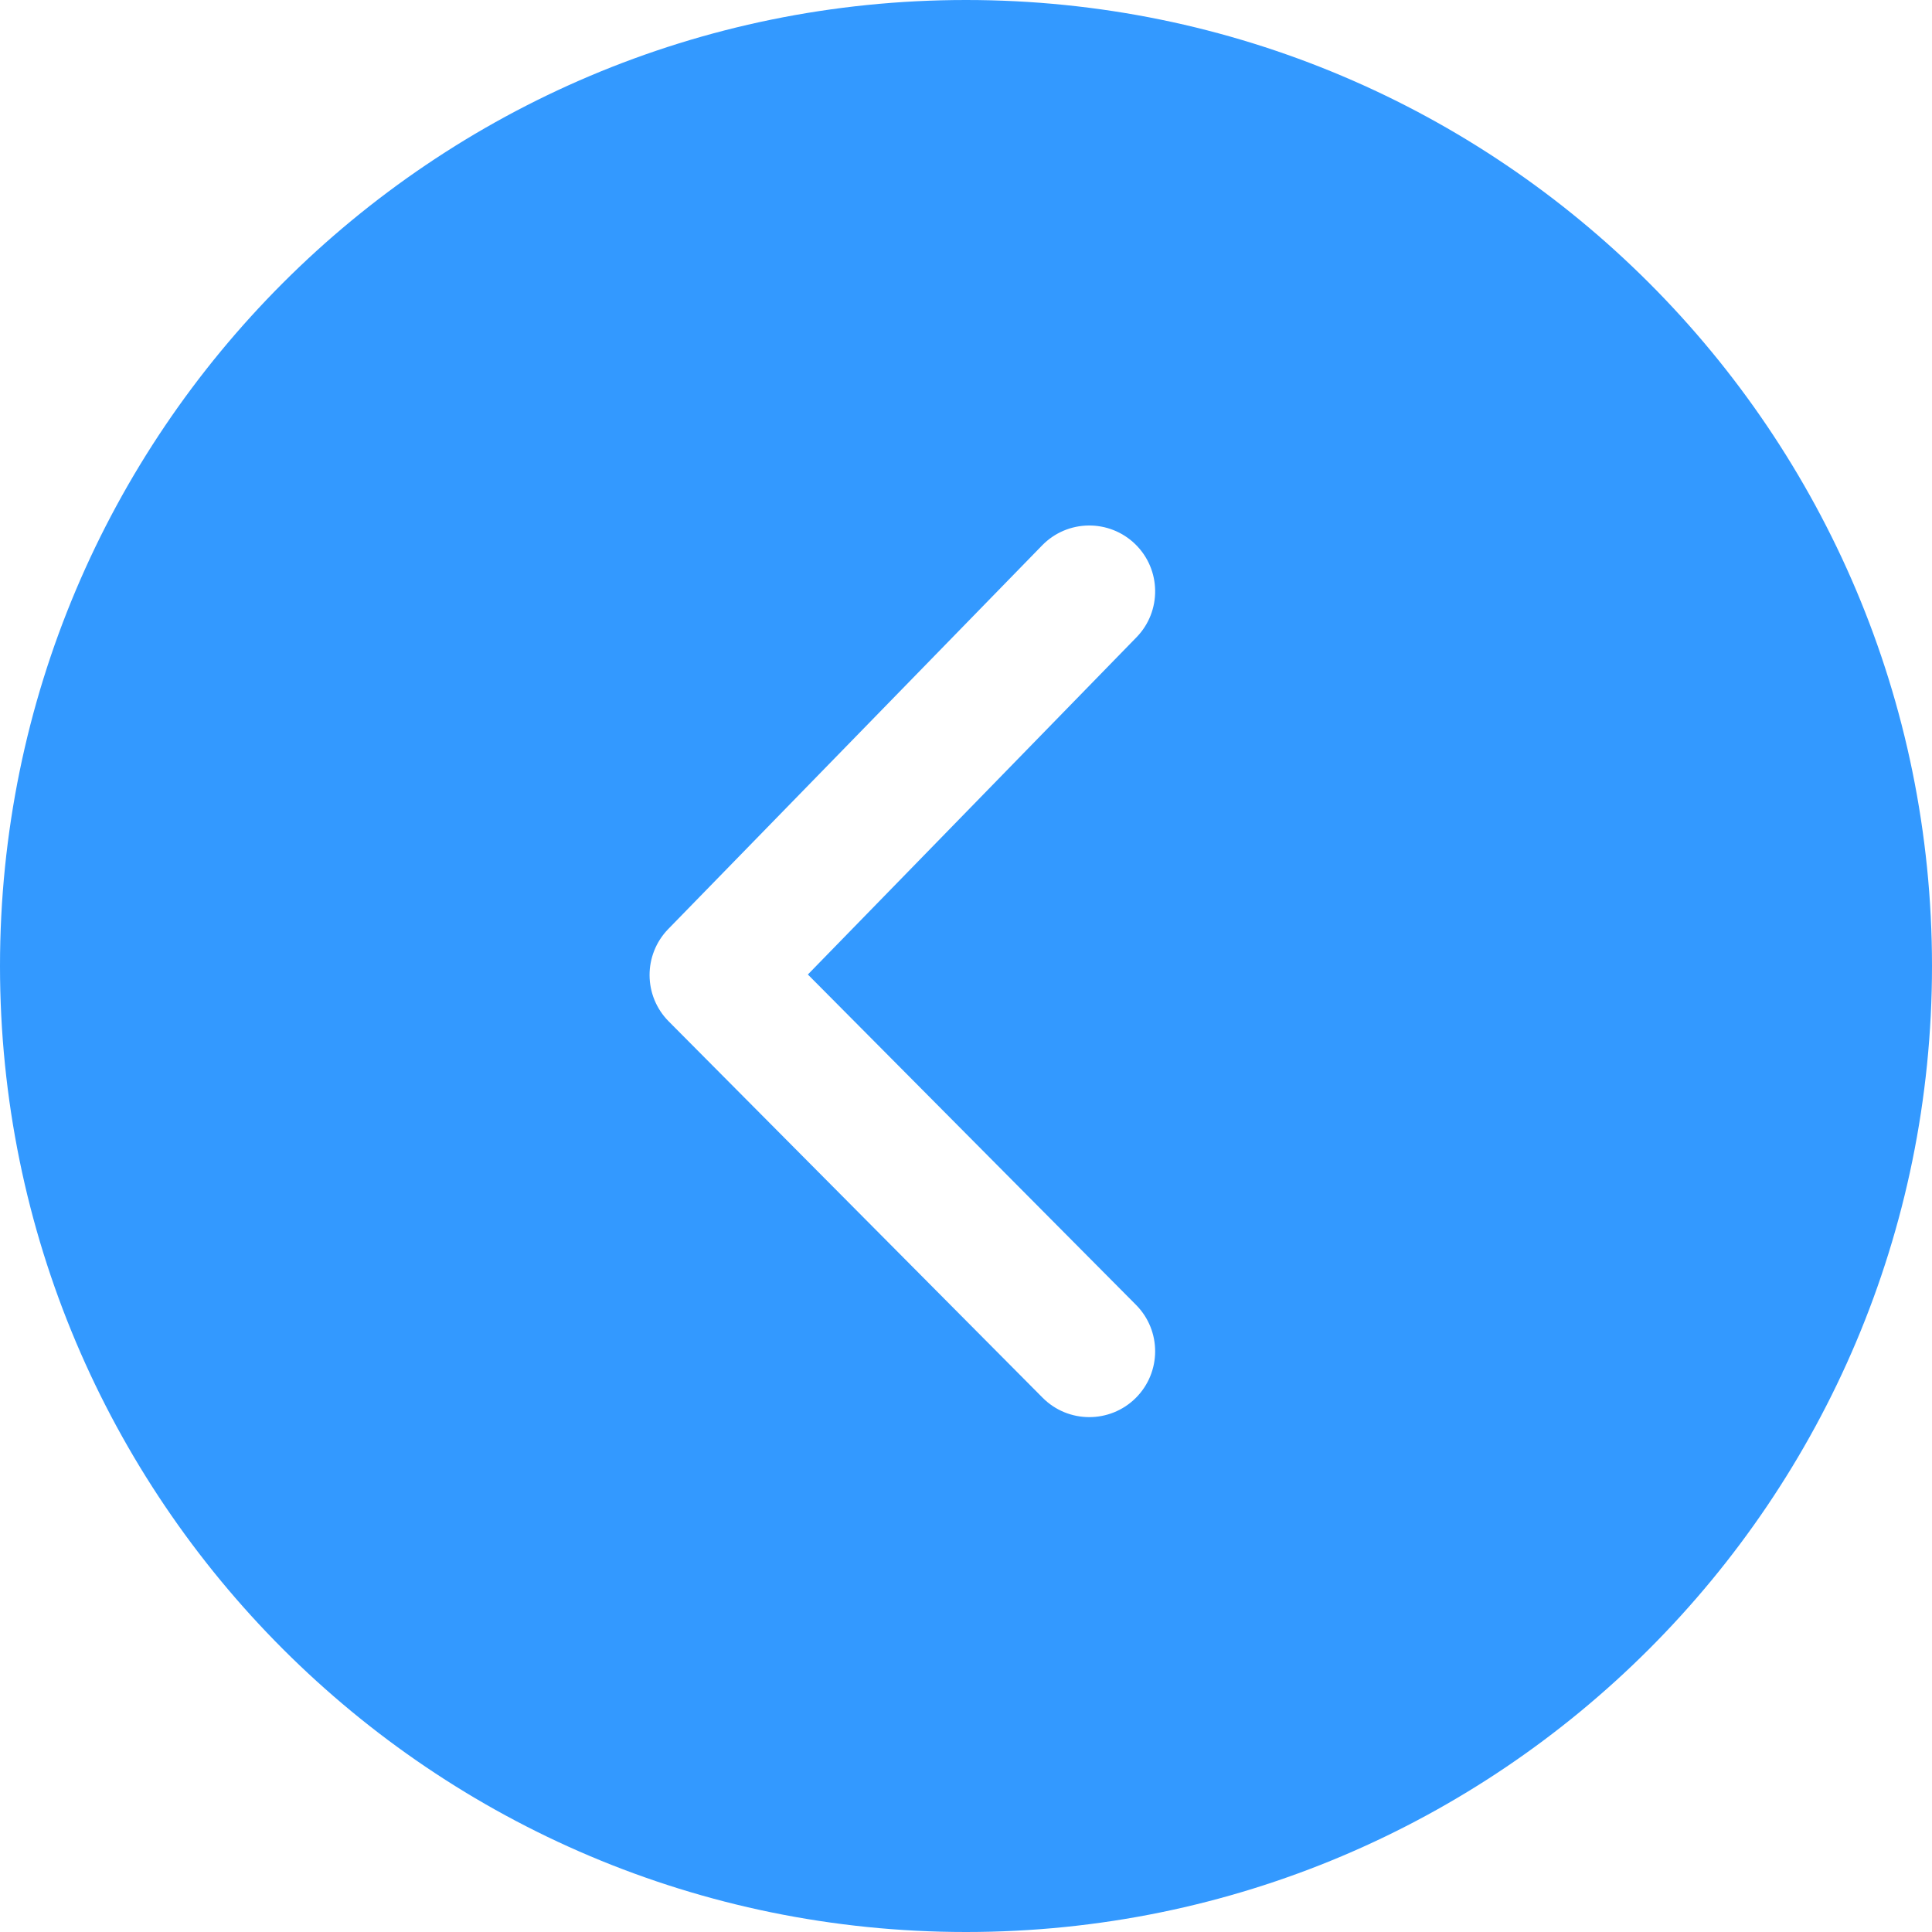 <svg xmlns="http://www.w3.org/2000/svg" width="20" height="20" viewBox="0 0 20 20">
  <path fill="#3399FF" d="M10,0 C15.523,0 20,4.477 20,10 C20,15.523 15.523,20 10,20 C4.477,20 0,15.523 0,10 C0,4.477 4.477,0 10,0 Z M10.788,5.646 L6.918,9.617 C6.658,9.884 6.66,10.31 6.923,10.574 L10.793,14.469 C11.058,14.736 11.49,14.737 11.757,14.472 C12.024,14.206 12.025,13.775 11.76,13.508 L8.363,10.088 L11.765,6.597 C12.027,6.328 12.022,5.896 11.752,5.633 C11.482,5.371 11.051,5.376 10.788,5.646 Z"/>
</svg>
